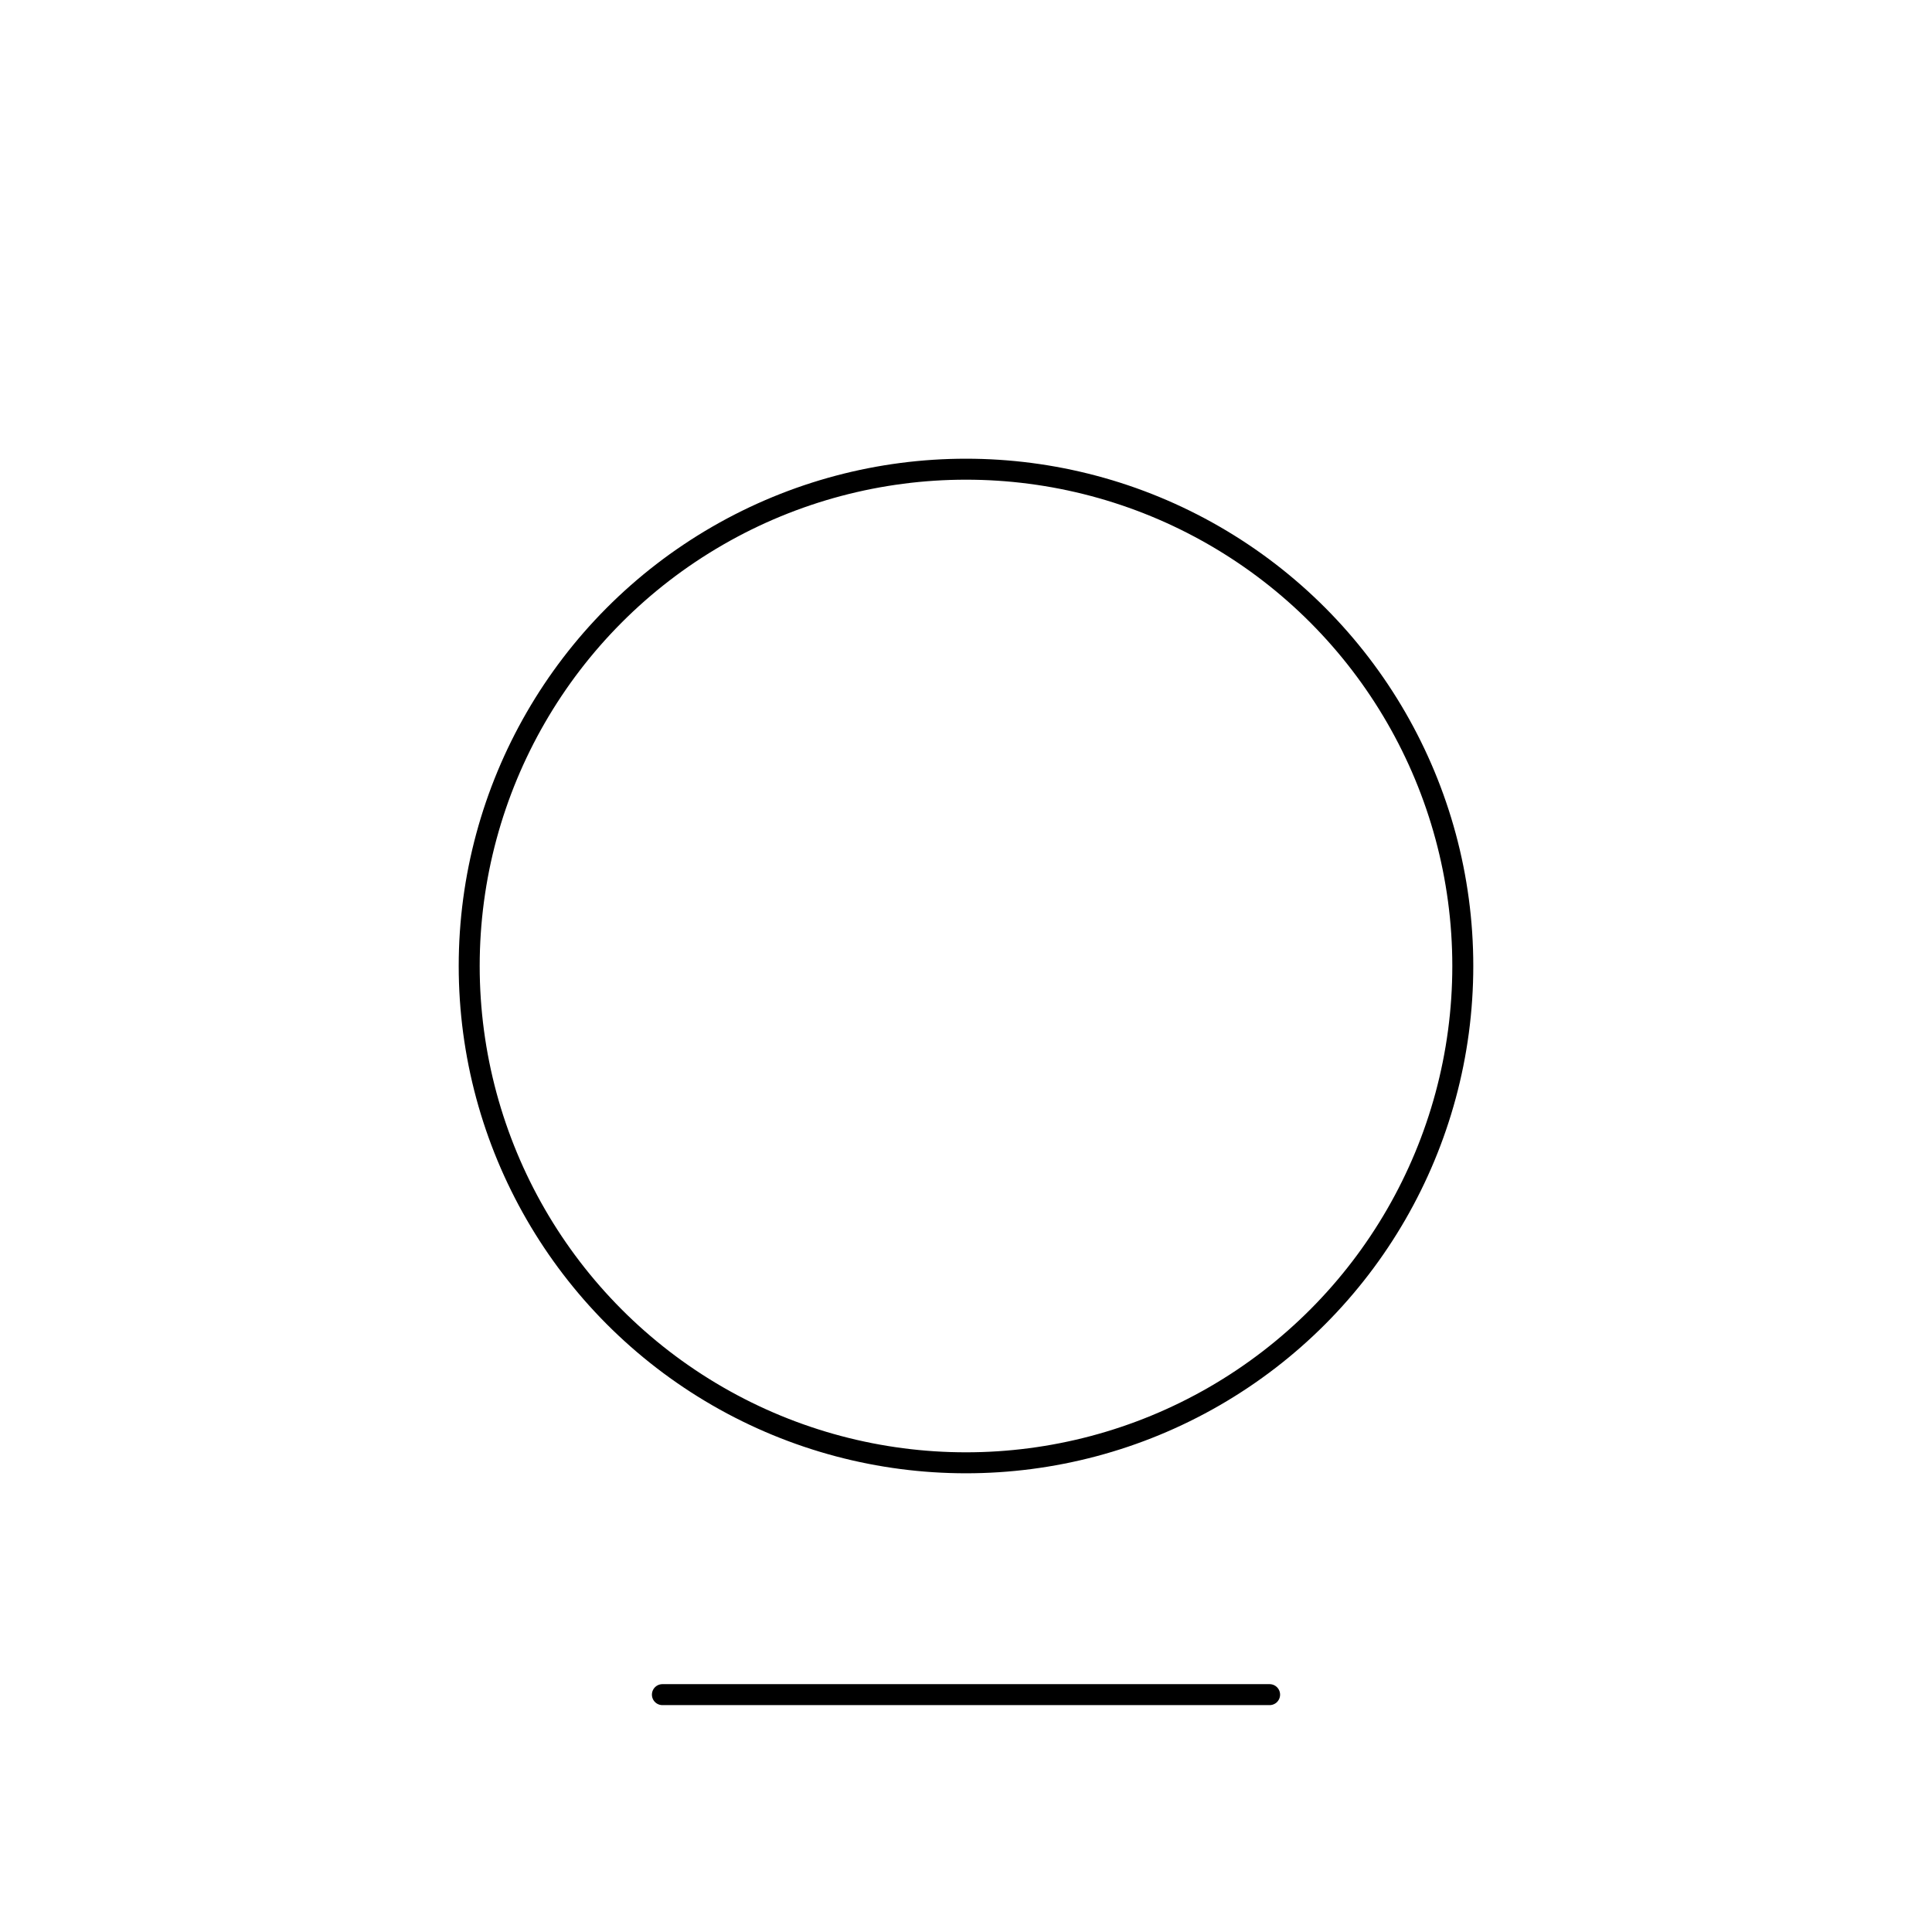 <svg preserveAspectRatio="none" id="eoQnFlLb87c1" xmlns="http://www.w3.org/2000/svg" xmlns:xlink="http://www.w3.org/1999/xlink" viewBox="0 0 350 350" shape-rendering="geometricPrecision" text-rendering="geometricPrecision">
    <!-- <polygon stroke-linecap="round" stroke-linejoin="round" points="0,0 350,0 350,350 0,350" fill="white" stroke="transparent" stroke-width="3.8" vector-effect="non-scaling-stroke" /> !-->
    <circle cx="175" cy="175" r="90" fill="transparent" stroke="black" stroke-width="3.8" vector-effect="non-scaling-stroke"/>
    <line stroke-linecap="round" x1="120" y1="307" x2="230" y2="307" fill="black" stroke="black" stroke-width="3.8" vector-effect="non-scaling-stroke"/>
</svg>